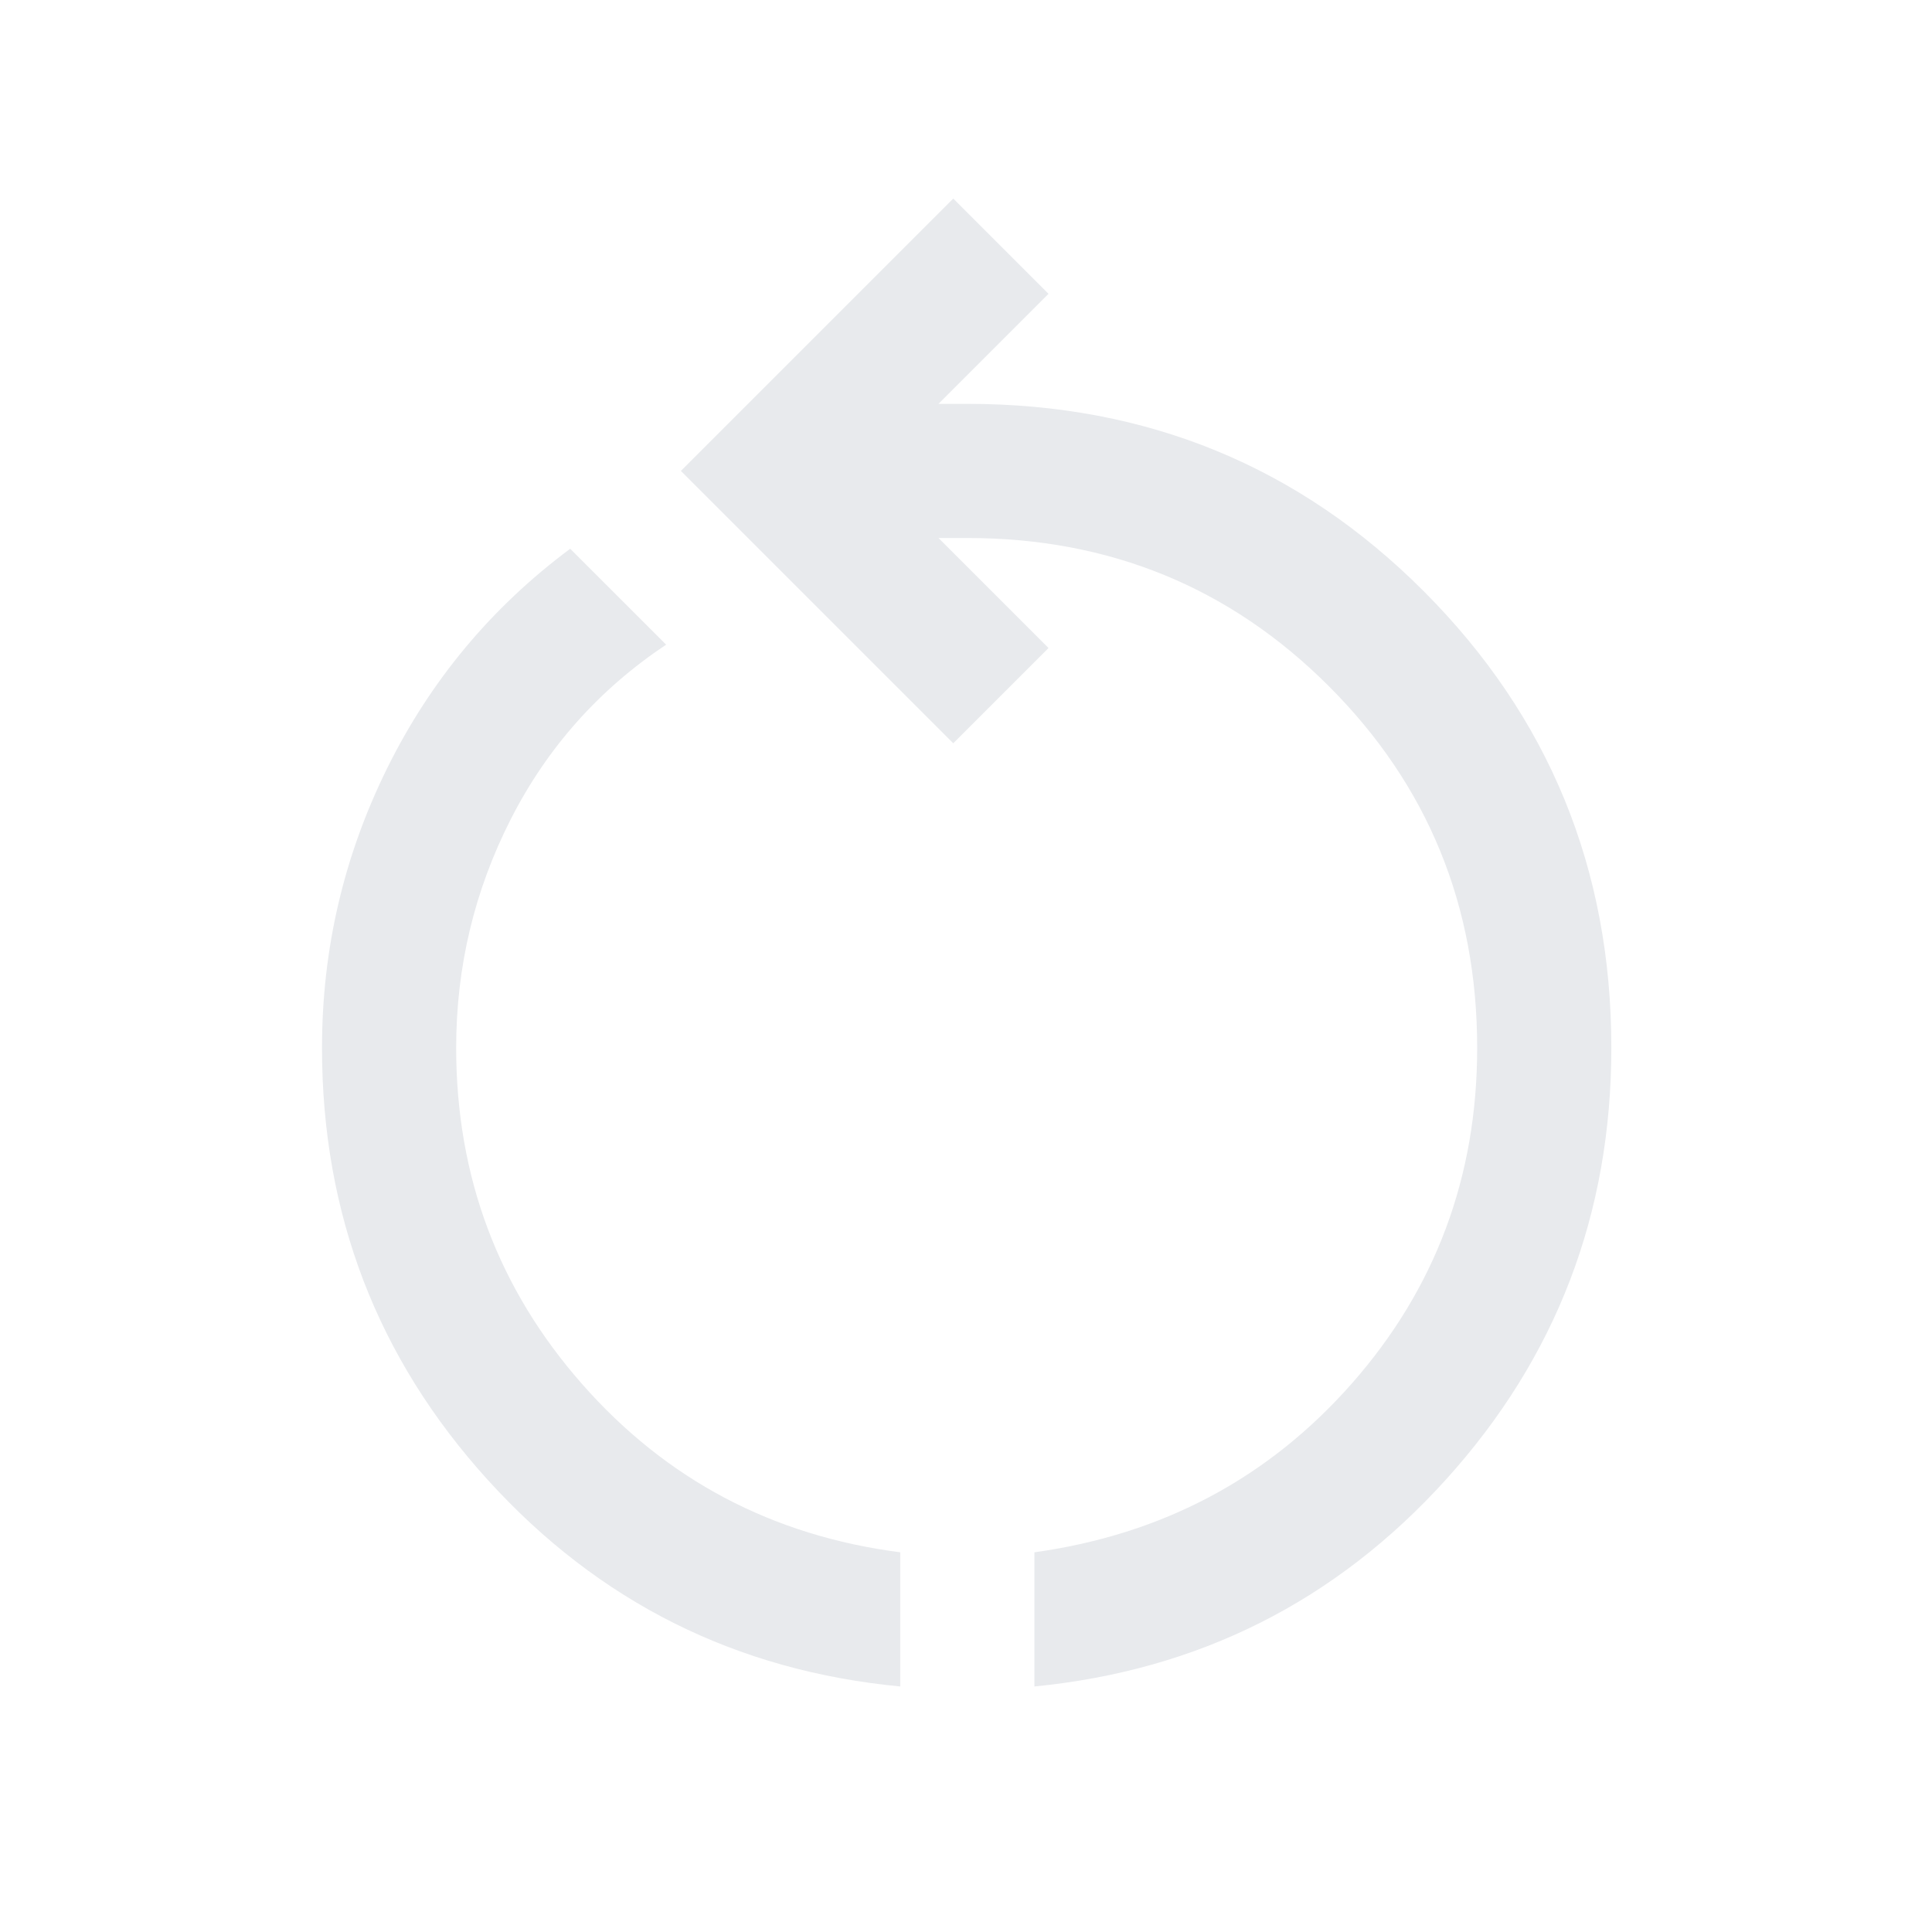 <svg xmlns="http://www.w3.org/2000/svg" height="40px" viewBox="0 -960 960 960" width="40px" fill="#e8eaed"><path d="M447.33-122Q325-133.67 242.5-224.5 160-315.33 160-439.33q0-73.34 32.33-138.84 32.34-65.5 91-109.16L331-639.67q-50 33.34-77.17 86.67-27.16 53.33-27.16 113.67 0 96 62.66 167.16 62.67 71.17 158 83.5V-122Zm66.67 0v-66.67q95.67-13.33 157.83-84Q734-343.33 734-439.33q0-106-73.67-179.67-73.66-73.67-179.66-73.67h-14.34L521-638l-47.33 47.33L338.33-726l135.34-135.33L521-814l-54.67 54.67h14.34q134 0 227 93.33t93 226.67q0 123.66-82.17 214.5Q636.33-134 514-122Z"/></svg>